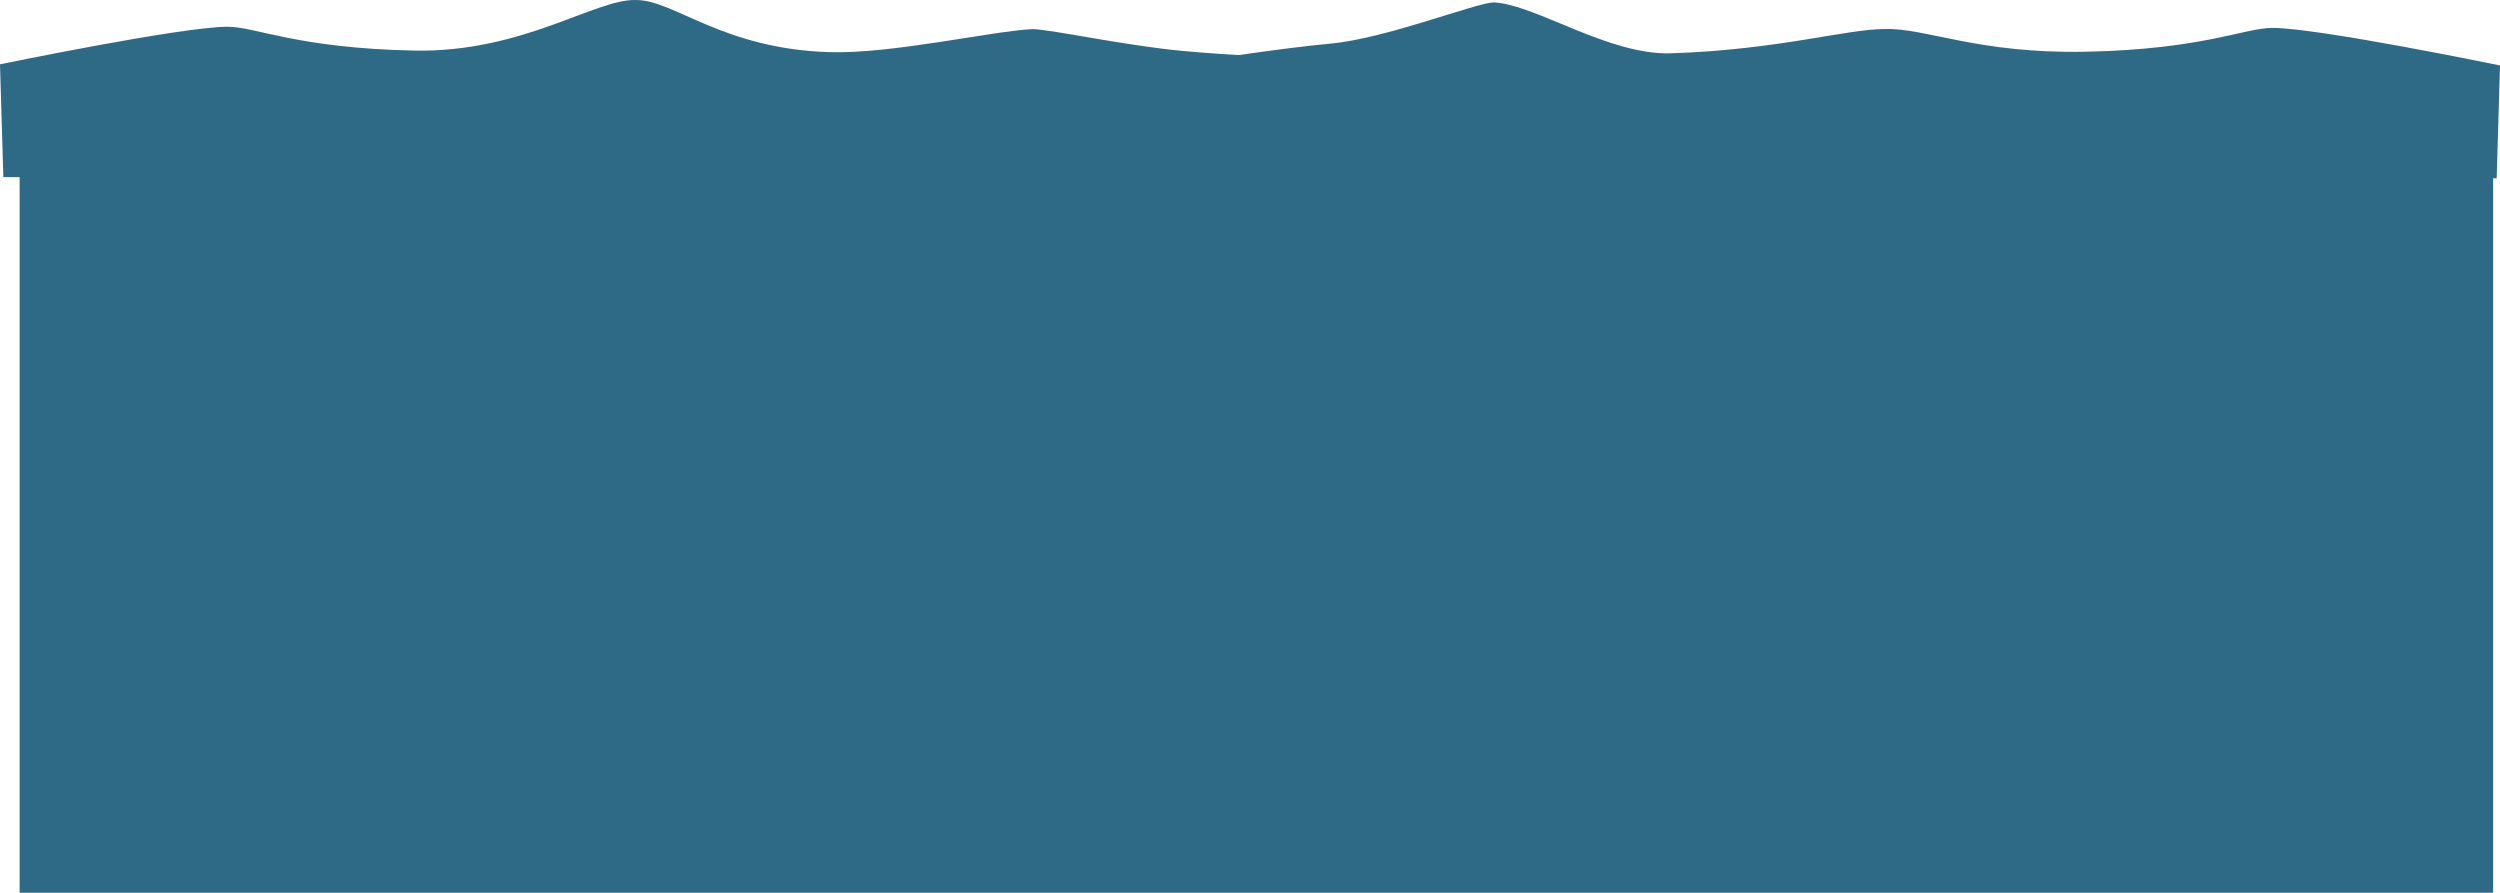 <svg version="1.1" xmlns="http://www.w3.org/2000/svg" xmlns:xlink="http://www.w3.org/1999/xlink" width="594.895" height="212.44" viewBox="0,0,594.895,212.44"><g transform="translate(36.3,-304.731)"><g data-paper-data="{&quot;isPaintingLayer&quot;:true}" fill-rule="nonzero" stroke="none" stroke-width="0" stroke-linecap="butt" stroke-linejoin="miter" stroke-miterlimit="10" stroke-dasharray="" stroke-dashoffset="0" style="mix-blend-mode: normal"><path d="" fill="#7cefe9"/><path d="M-35.505,346.88l-0.794,-26.844c0,0 42.945,-8.872 54.061,-8.943c6.643,-0.042 16.523,5.117 44.527,5.673c25.737,0.511 43.055,-12.315 52.709,-12.031c9.081,-0.051 20.553,11.604 46.002,12.403c14.906,0.468 38.369,-4.961 48.402,-5.484c4.831,0.139 21.942,3.933 36.001,5.225c9.97,0.916 25.491,1.685 25.491,1.685l-6.672,28.316z" fill="#2e6a86"/><path d="M258.074,347.154l-10.007,-27.764c0,0 20.393,-3.204 32.225,-4.28c13.22,-1.202 34.506,-9.688 38.863,-9.813c10.033,0.523 27.235,12.583 42.141,12.115c25.449,-0.799 41.93,-5.823 51.011,-5.772c9.654,-0.284 21.963,5.912 47.7,5.4c28.004,-0.556 37.884,-5.715 44.527,-5.673c11.116,0.071 54.061,8.943 54.061,8.943l-0.794,26.844z" data-paper-data="{&quot;index&quot;:null}" fill="#2e6a86"/><path d="M-31.628,517.171v-178.679h588.589v178.679z" fill="#2e6a86"/></g></g></svg>